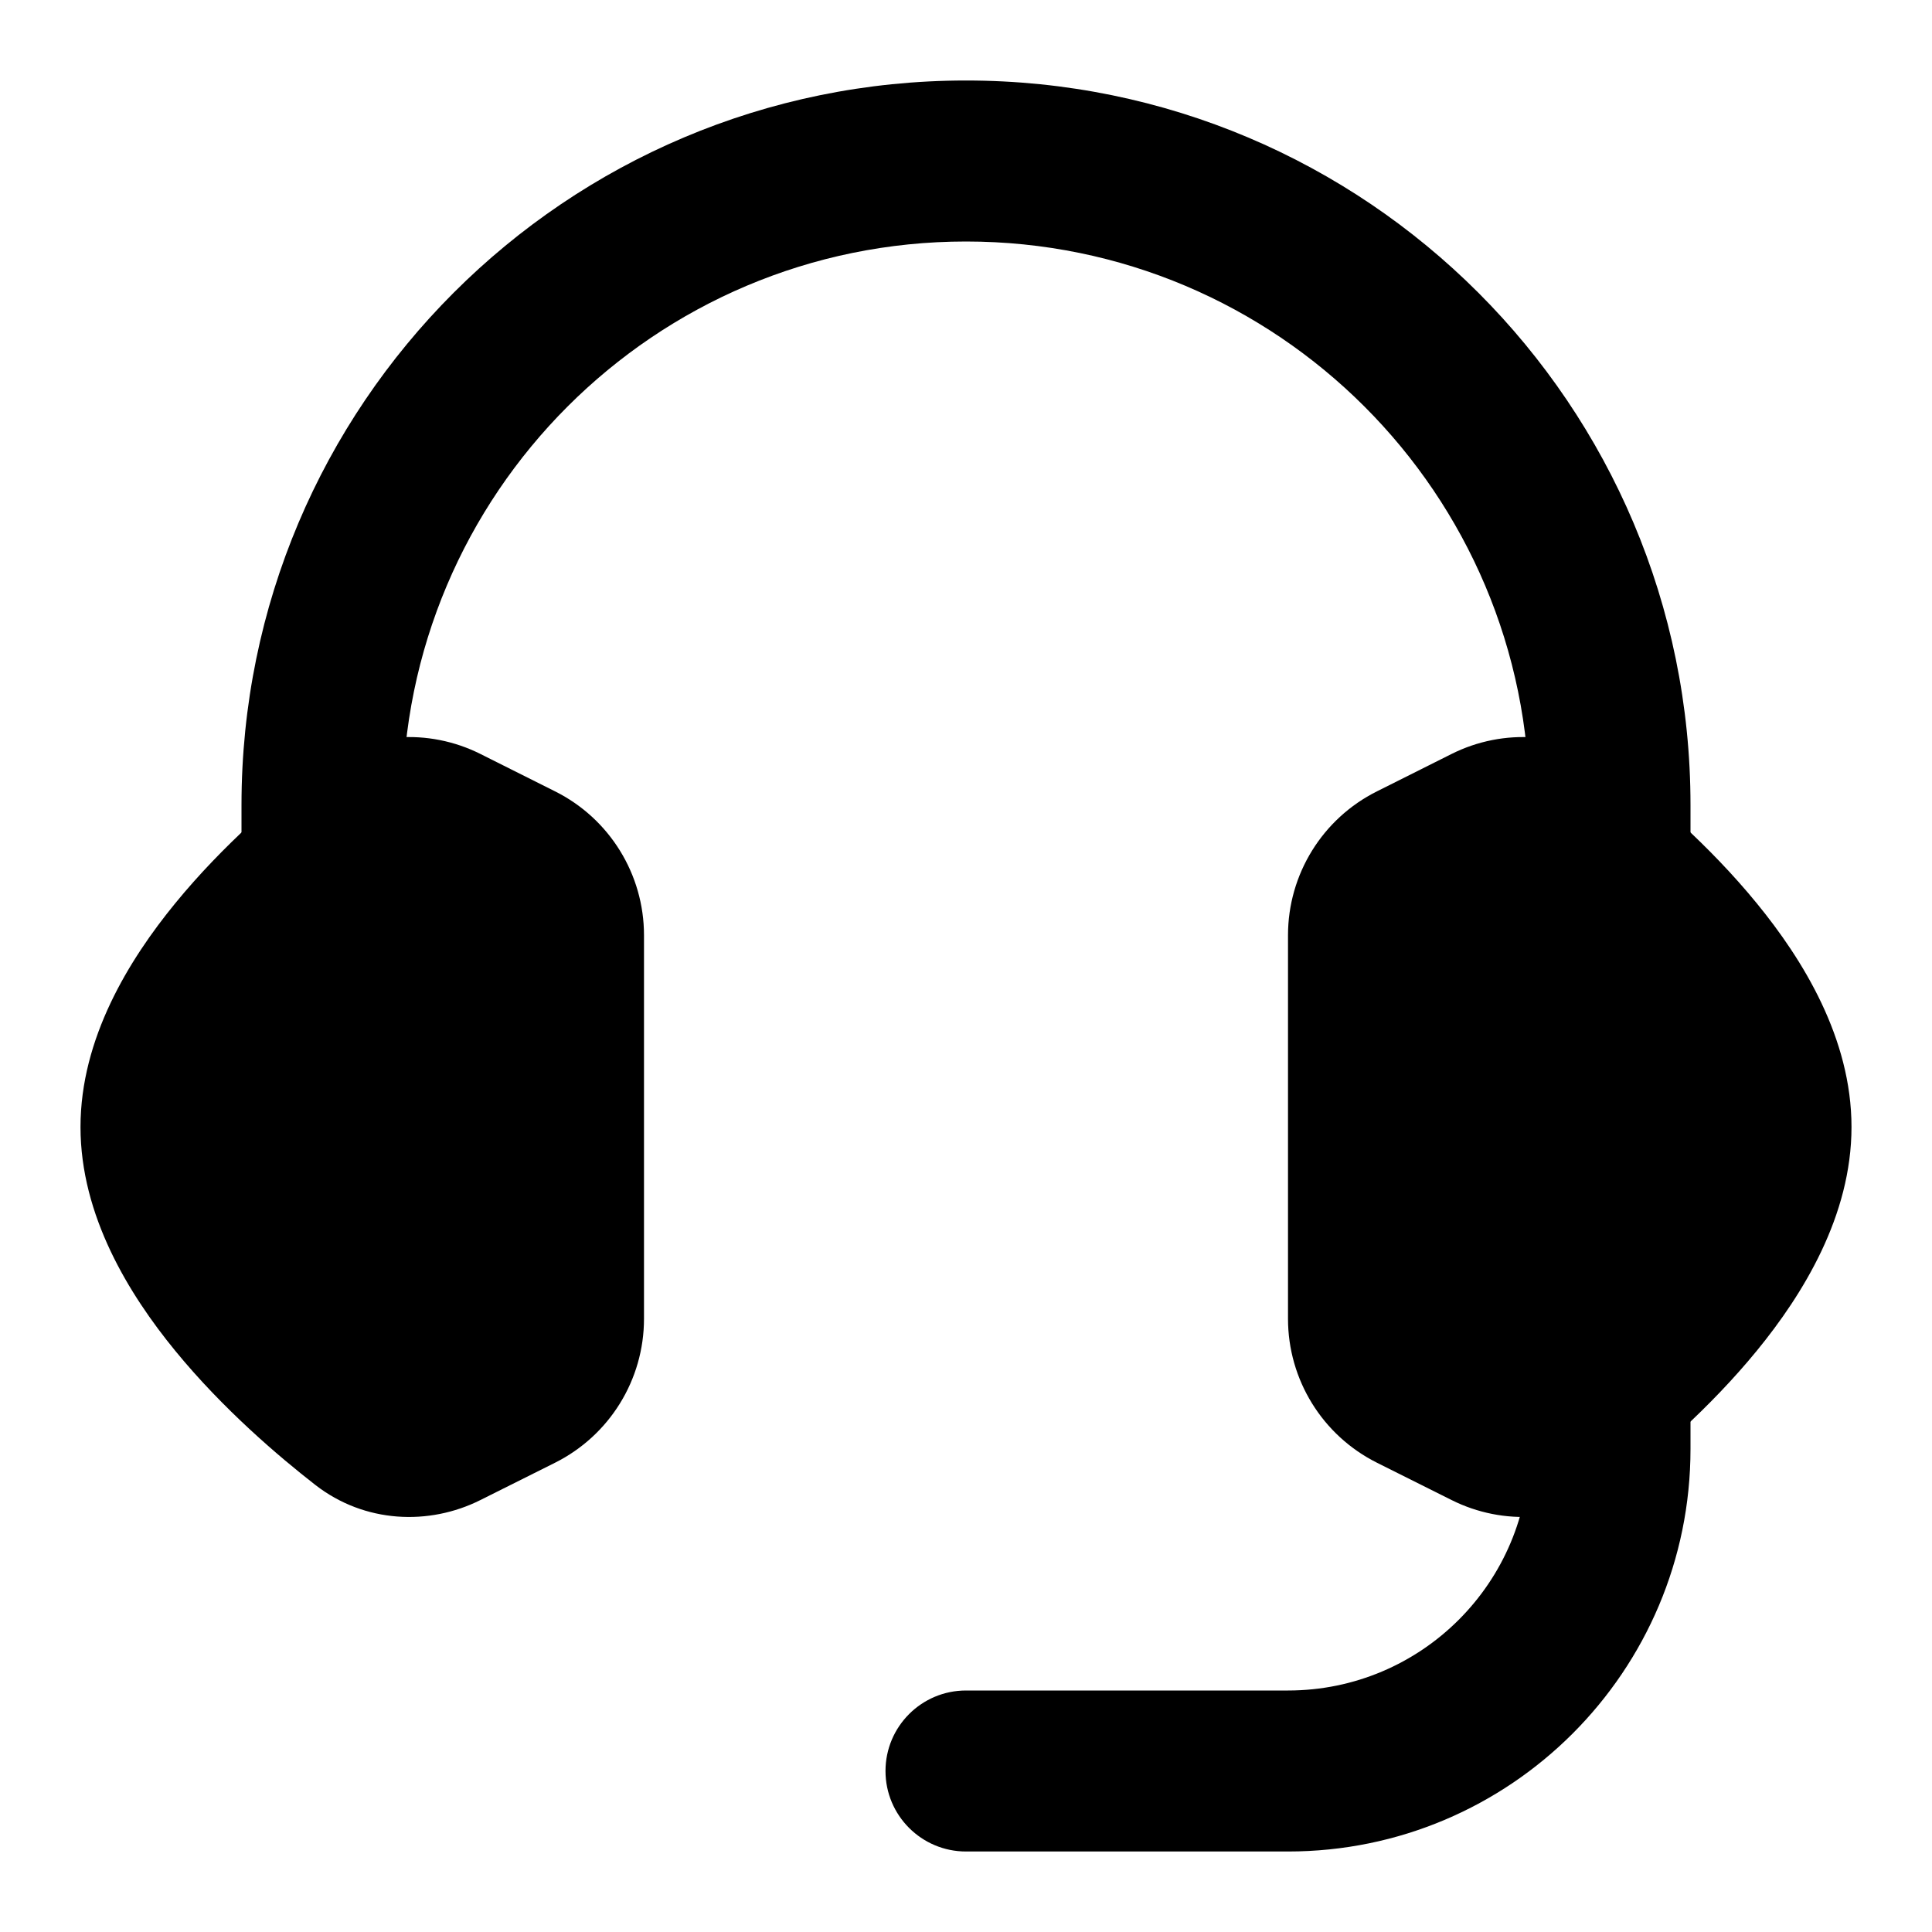 <svg width="24" height="24" viewBox="0 0 24 24" xmlns="http://www.w3.org/2000/svg">
    <path fill-rule="evenodd" clip-rule="evenodd" d="M3.918 9.554C4.531 9.078 5.33 9.047 5.966 9.365L6.894 9.83C7.572 10.168 8 10.861 8 11.618V16.382C8 17.14 7.572 17.832 6.894 18.171L5.966 18.635C5.33 18.953 4.531 18.923 3.918 18.447C3.468 18.097 2.77 17.505 2.176 16.779C1.604 16.08 1 15.103 1 14C1 12.898 1.604 11.921 2.176 11.222C2.77 10.495 3.468 9.904 3.918 9.554Z"/>
    <path fill-rule="evenodd" clip-rule="evenodd" d="M12 3C8.134 3 5 6.134 5 10V10.5C5 11.052 4.552 11.5 4 11.5C3.448 11.5 3 11.052 3 10.5V10C3 5.029 7.029 1 12 1C16.971 1 21 5.029 21 10V10.5C21 11.052 20.552 11.5 20 11.5C19.448 11.5 19 11.052 19 10.5V10C19 6.134 15.866 3 12 3Z"/>
    <path fill-rule="evenodd" clip-rule="evenodd" d="M20 16.5C20.552 16.5 21 16.948 21 17.5V18C21 20.761 18.761 23 16 23H12C11.448 23 11 22.552 11 22C11 21.448 11.448 21 12 21H16C17.657 21 19 19.657 19 18V17.5C19 16.948 19.448 16.5 20 16.5Z"/>
    <path fill-rule="evenodd" clip-rule="evenodd" d="M18.034 9.365C18.67 9.047 19.469 9.078 20.082 9.554C20.532 9.904 21.23 10.495 21.824 11.222C22.396 11.921 23 12.898 23 14C23 15.103 22.396 16.08 21.824 16.779C21.23 17.505 20.532 18.097 20.082 18.447C19.469 18.923 18.67 18.953 18.034 18.635L17.106 18.171C16.428 17.832 16 17.14 16 16.382V11.618C16 10.861 16.428 10.168 17.106 9.83L18.034 9.365Z"/>
</svg>
